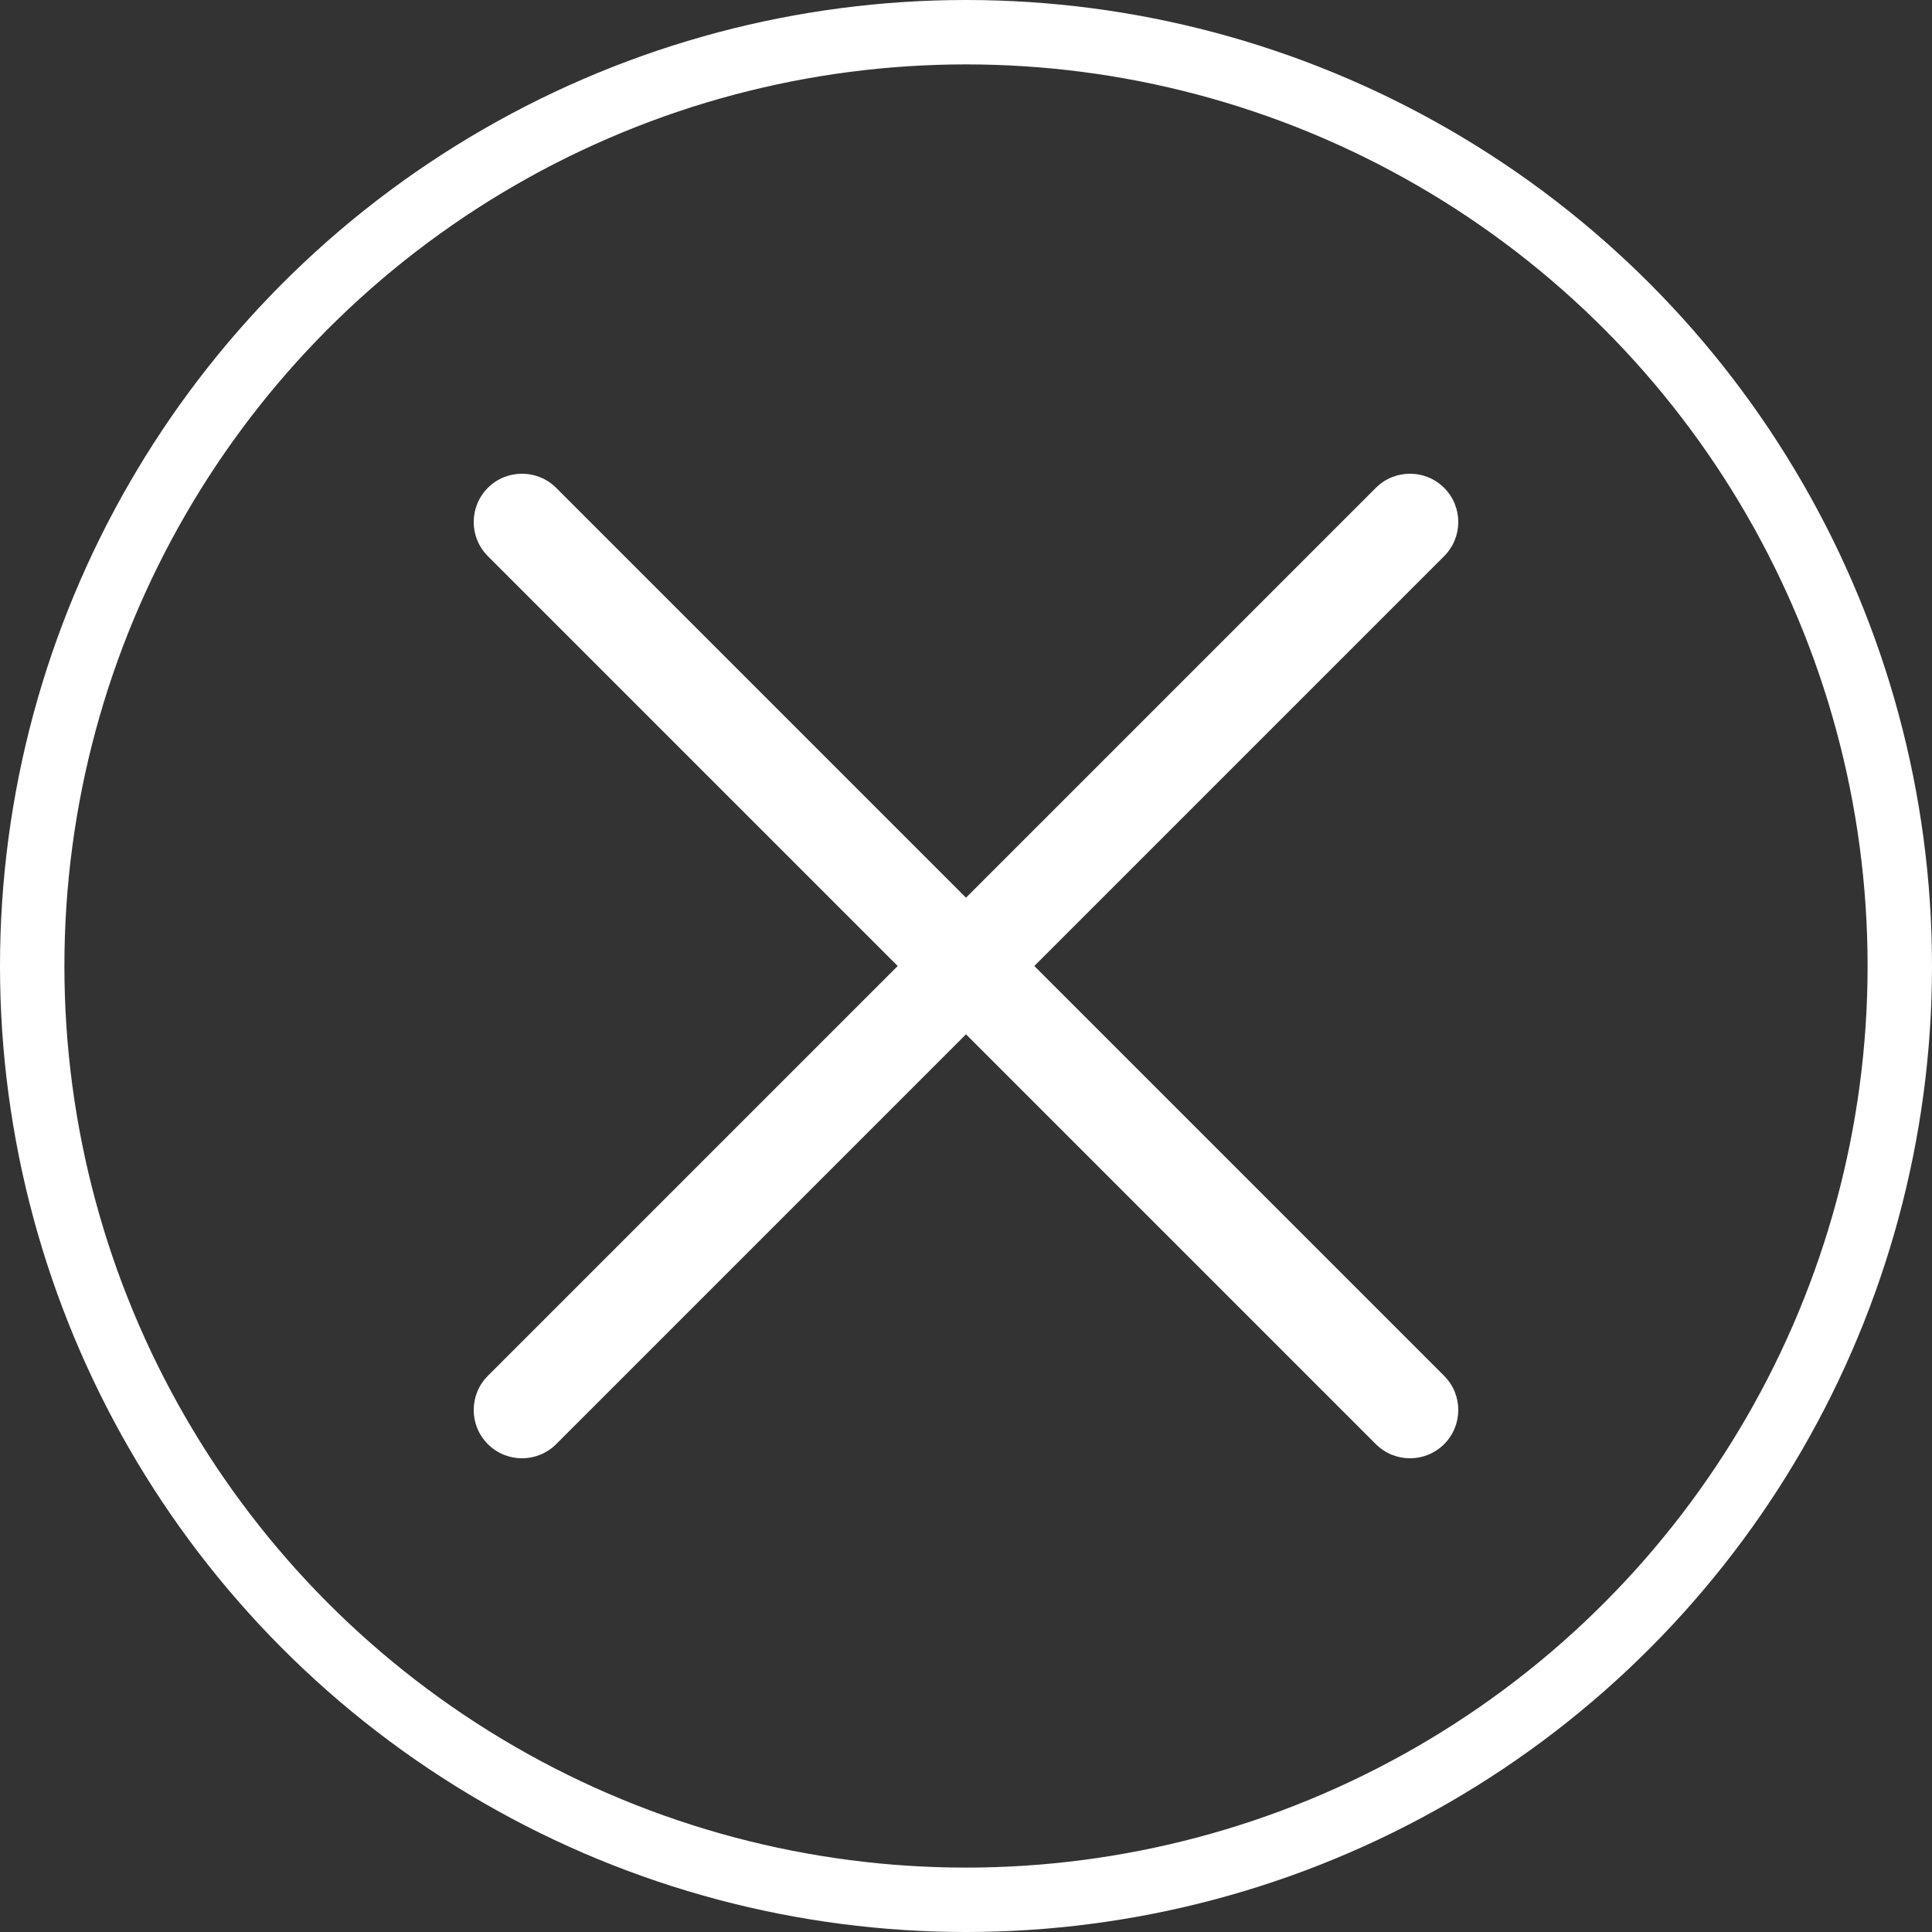 <?xml version="1.0" encoding="UTF-8"?>
<svg width="60px" height="60px" viewBox="0 0 60 60" version="1.1" xmlns="http://www.w3.org/2000/svg" xmlns:xlink="http://www.w3.org/1999/xlink">
    <rect x="0" y="0" width="60" height="60" fill="#333333" stroke="none"/>
    <title>windows_close</title>
    <g id="windows_close" stroke="none" stroke-width="1" fill="none" fill-rule="evenodd">
        <g id="编组-13备份">
            <circle id="椭圆形备份-9" stroke="#FFFFFF" stroke-width="2" cx="30" cy="30" r="29"></circle>
            <path d="M30,9 C30.828,9 31.5,9.672 31.5,10.5 L31.5,28.5 L49.5,28.5 C50.328,28.5 51,29.172 51,30 C51,30.828 50.328,31.5 49.5,31.5 L31.5,31.5 L31.5,49.5 C31.5,50.328 30.828,51 30,51 C29.172,51 28.5,50.328 28.5,49.5 L28.5,31.5 L10.5,31.5 C9.672,31.5 9,30.828 9,30 C9,29.172 9.672,28.5 10.5,28.5 L28.5,28.5 L28.5,10.5 C28.5,9.672 29.172,9 30,9 Z" id="形状结合备份" fill="#FFFFFF" transform="translate(30, 30) rotate(45) translate(-30, -30) "></path>
        </g>
    </g>
</svg>